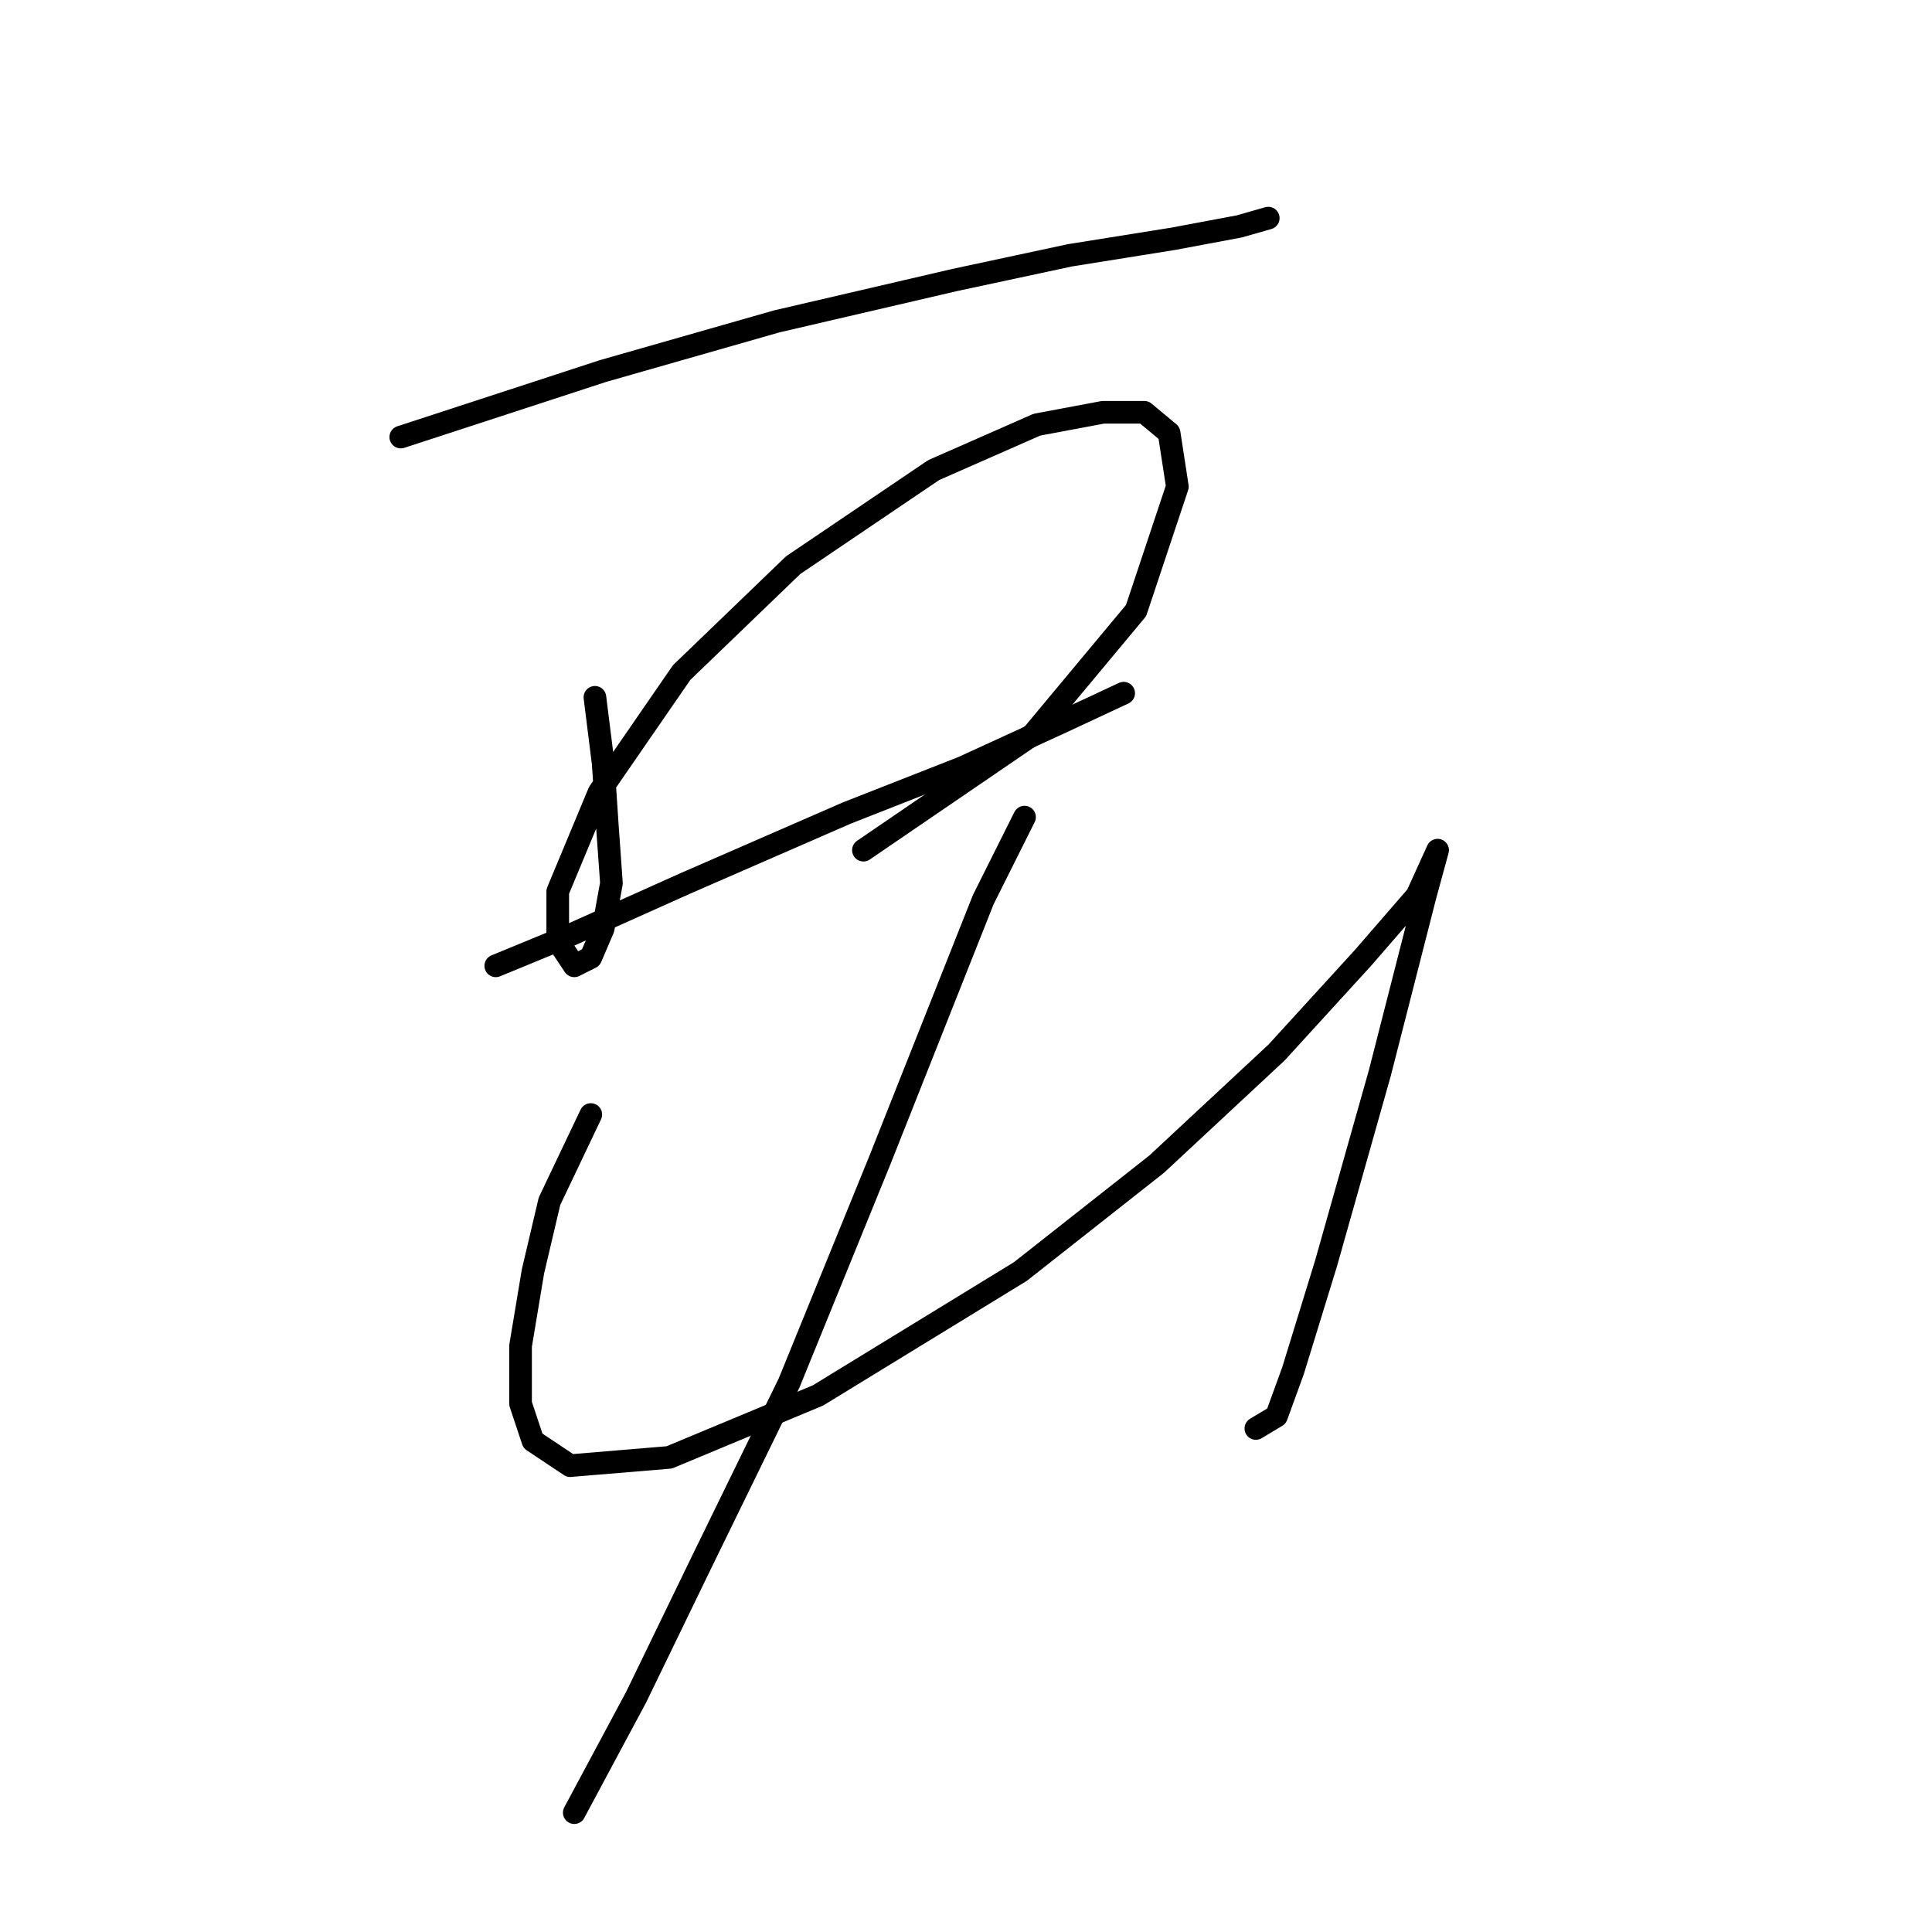 <?xml version="1.0" standalone="no"?>
    <svg width="256" height="256" xmlns="http://www.w3.org/2000/svg" version="1.1">
    <polyline stroke="black" stroke-width="3" stroke-linecap="round" fill="transparent" stroke-linejoin="round" points="53.104 57.914 79.924 49.156 102.914 42.588 126.45 37.114 141.776 33.83 155.46 31.641 164.218 29.999 168.05 28.904 168.05 28.904 " />
        <polyline stroke="black" stroke-width="3" stroke-linecap="round" fill="transparent" stroke-linejoin="round" points="78.83 92.398 79.924 101.156 80.472 109.366 81.019 117.029 79.924 123.05 78.282 126.882 76.093 127.977 73.903 124.692 73.903 118.124 79.377 104.987 90.324 89.114 105.103 74.882 123.713 62.293 137.397 56.272 146.155 54.63 151.629 54.63 154.913 57.367 156.008 64.483 150.534 80.903 136.85 97.324 114.408 112.65 114.408 112.65 " />
        <polyline stroke="black" stroke-width="3" stroke-linecap="round" fill="transparent" stroke-linejoin="round" points="65.693 127.977 74.998 124.145 90.872 117.029 112.219 107.724 127.545 101.703 140.682 95.682 148.892 91.851 148.892 91.851 " />
        <polyline stroke="black" stroke-width="3" stroke-linecap="round" fill="transparent" stroke-linejoin="round" points="78.282 147.682 72.809 159.176 70.619 168.481 68.977 178.334 68.977 185.997 70.619 190.923 75.545 194.207 88.682 193.113 108.387 184.902 135.208 168.481 153.271 154.25 169.144 139.471 180.639 126.882 187.755 118.671 190.491 112.65 190.491 112.65 188.849 118.671 182.828 142.208 175.713 167.387 171.334 181.618 169.144 187.639 166.408 189.281 166.408 189.281 " />
        <polyline stroke="black" stroke-width="3" stroke-linecap="round" fill="transparent" stroke-linejoin="round" points="135.755 108.271 130.282 119.219 116.598 153.703 104.556 183.26 93.061 206.797 84.303 224.86 76.093 240.186 76.093 240.186 " />
        </svg>